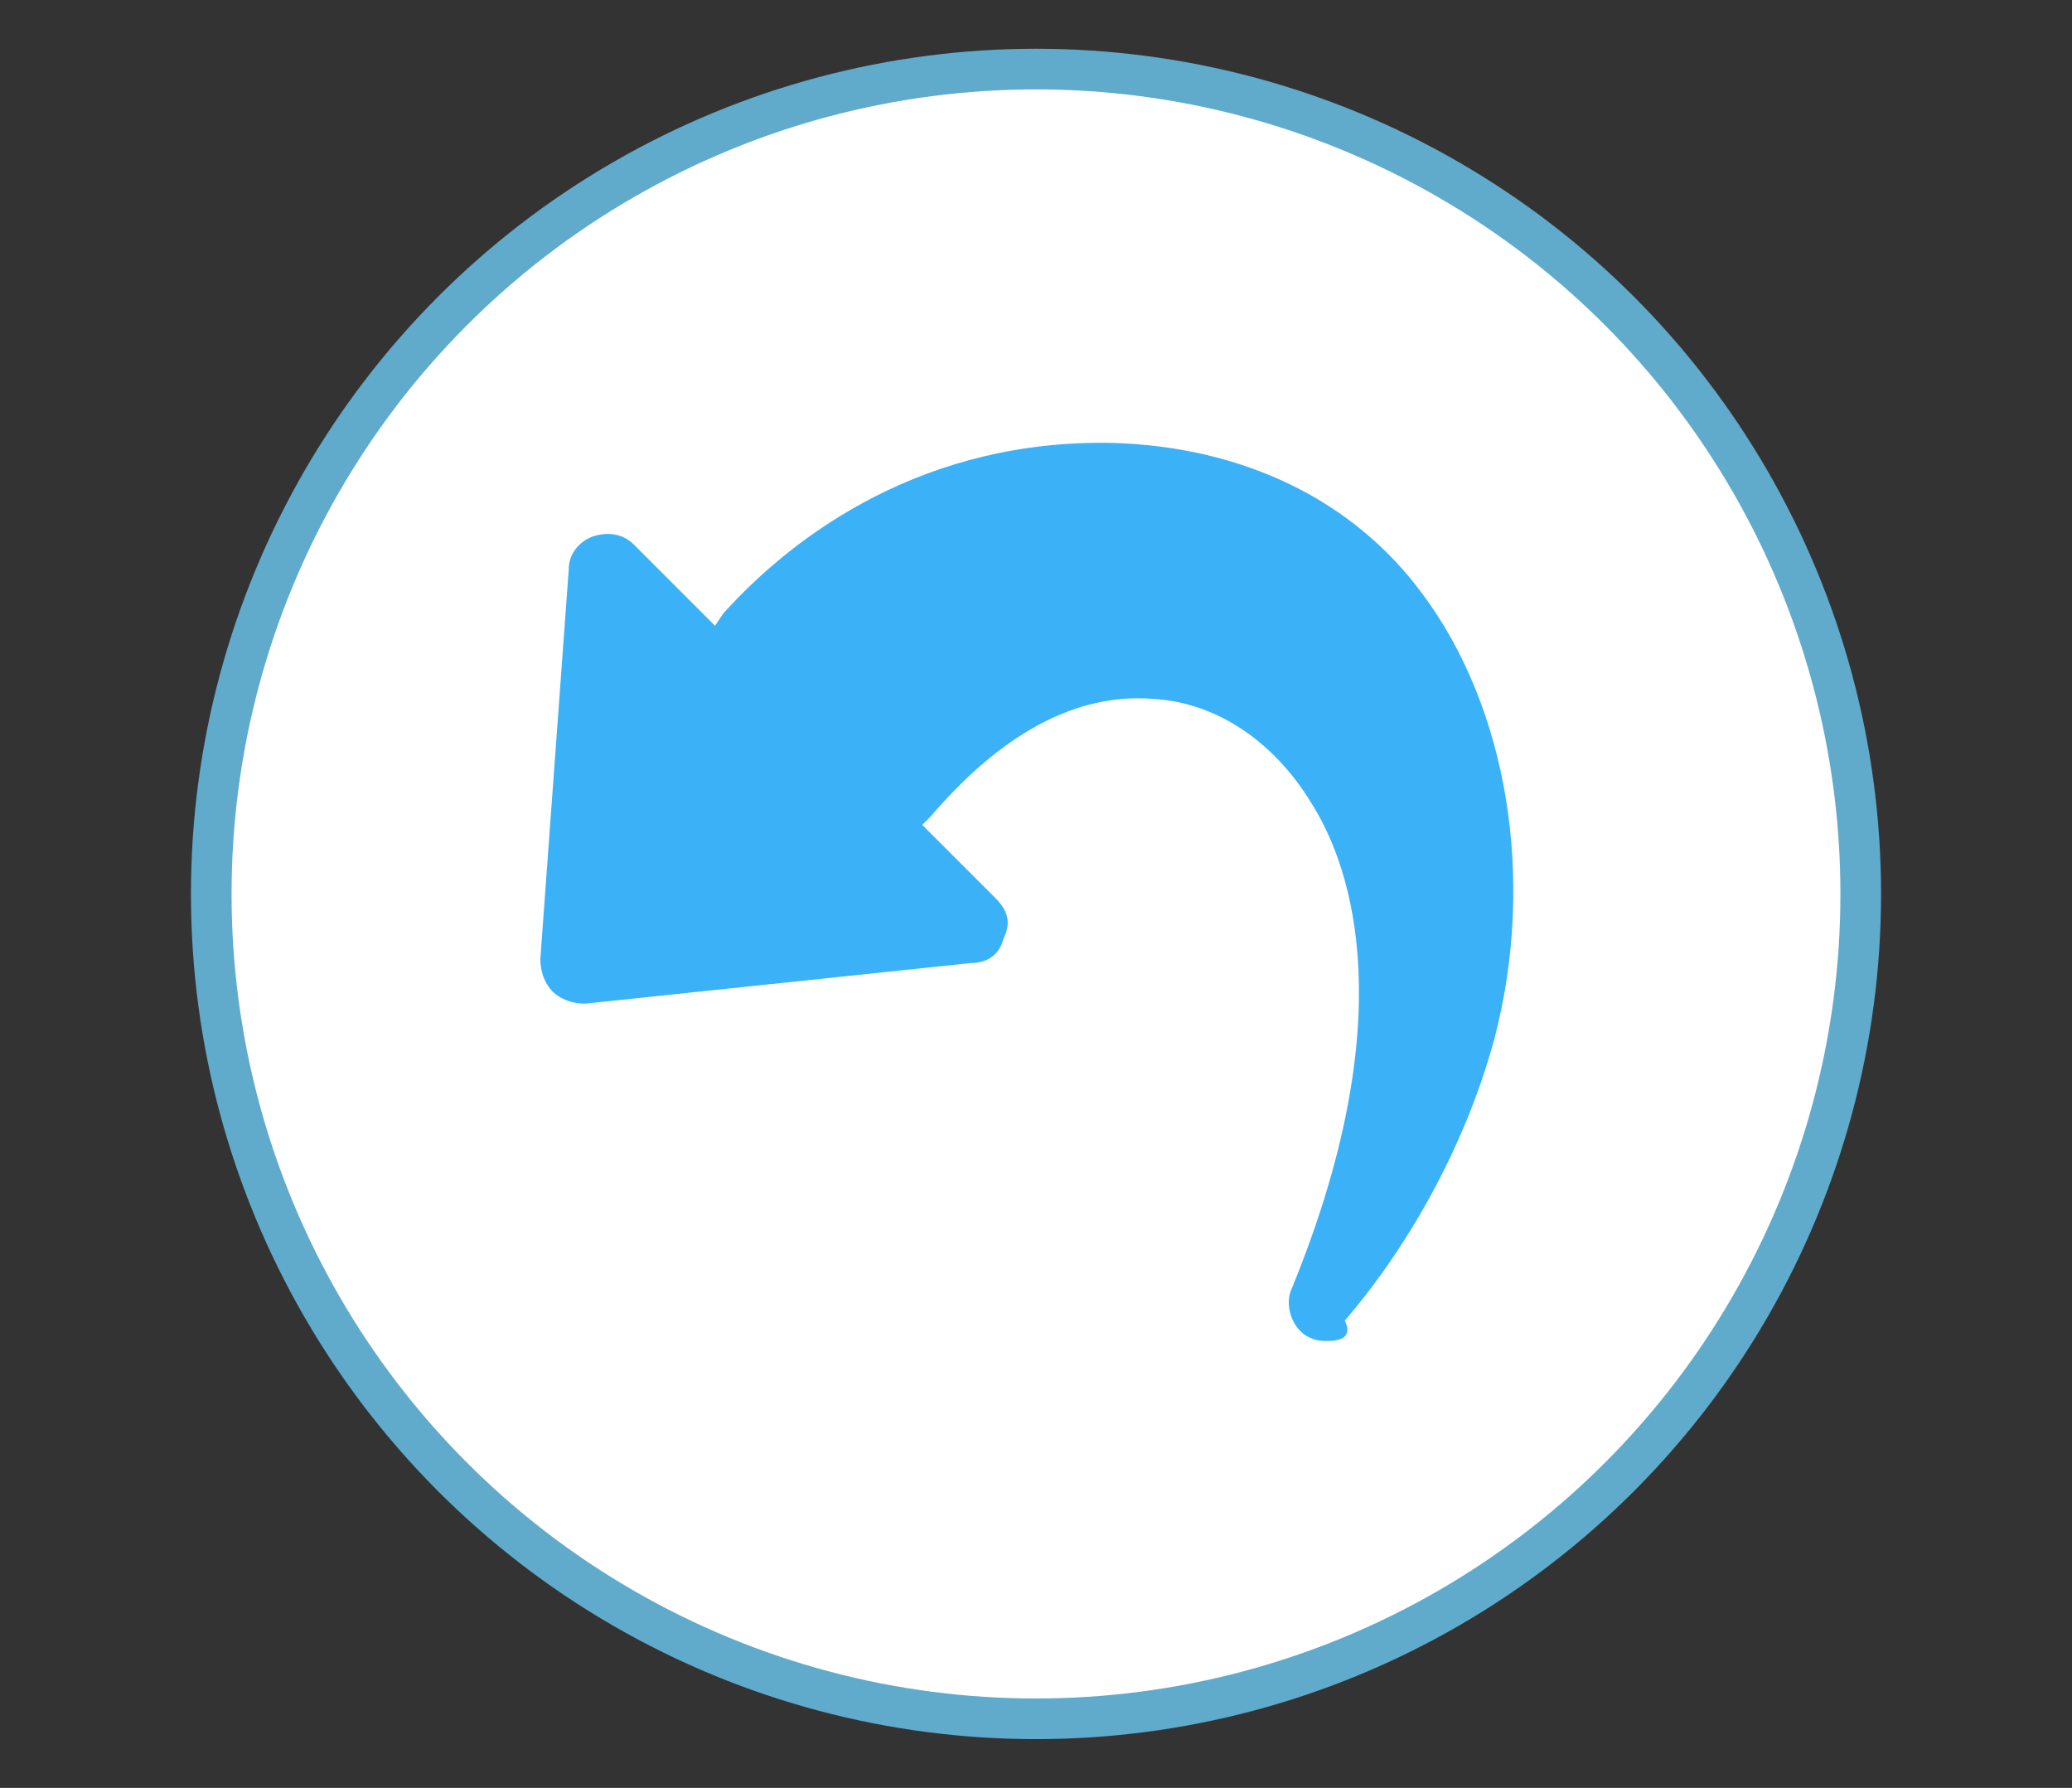 <?xml version="1.0" encoding="utf-8"?>
<!-- Generator: Adobe Illustrator 22.0.1, SVG Export Plug-In . SVG Version: 6.00 Build 0)  -->
<svg version="1.1" id="Layer_2_1_" xmlns="http://www.w3.org/2000/svg" xmlns:xlink="http://www.w3.org/1999/xlink" x="0px" y="0px"
	 width="51px" height="44px" viewBox="0 0 51 44" enable-background="new 0 0 51 44" xml:space="preserve">
<rect x="0" y="0" width="51" height="44" fill="#333333" stroke="none"/>
<g>
	<circle fill="#FFFFFF" stroke="#60ABCC" stroke-miterlimit="10" cx="25.5" cy="22" r="20.3"/>
	<path fill="#3BB2F7" d="M32.7,33c-0.2,0-0.3,0-0.5-0.1c-0.4-0.2-0.6-0.8-0.4-1.2c2.7-6.6,1.5-10.3,0.5-11.9
		c-0.9-1.5-2.3-2.5-3.9-2.6c-2.4-0.2-4.3,1.5-5.5,2.9l-0.2,0.2l1.8,1.8c0.3,0.3,0.4,0.6,0.2,1c-0.1,0.4-0.4,0.6-0.8,0.6l-9.5,1
		c-0.3,0-0.6-0.1-0.8-0.3c-0.2-0.2-0.3-0.5-0.3-0.8L14,14c0-0.4,0.3-0.7,0.6-0.8s0.7-0.1,1,0.2l2,2l0.2-0.3c1.8-2,5-4.3,9.6-4.2
		c3.2,0.1,5.9,1.4,7.6,3.7c2.1,2.8,2.8,7,1.8,10.9c-0.8,3-2.4,5.5-3.7,7C33.3,32.9,33,33,32.7,33z"/>
</g>
</svg>
